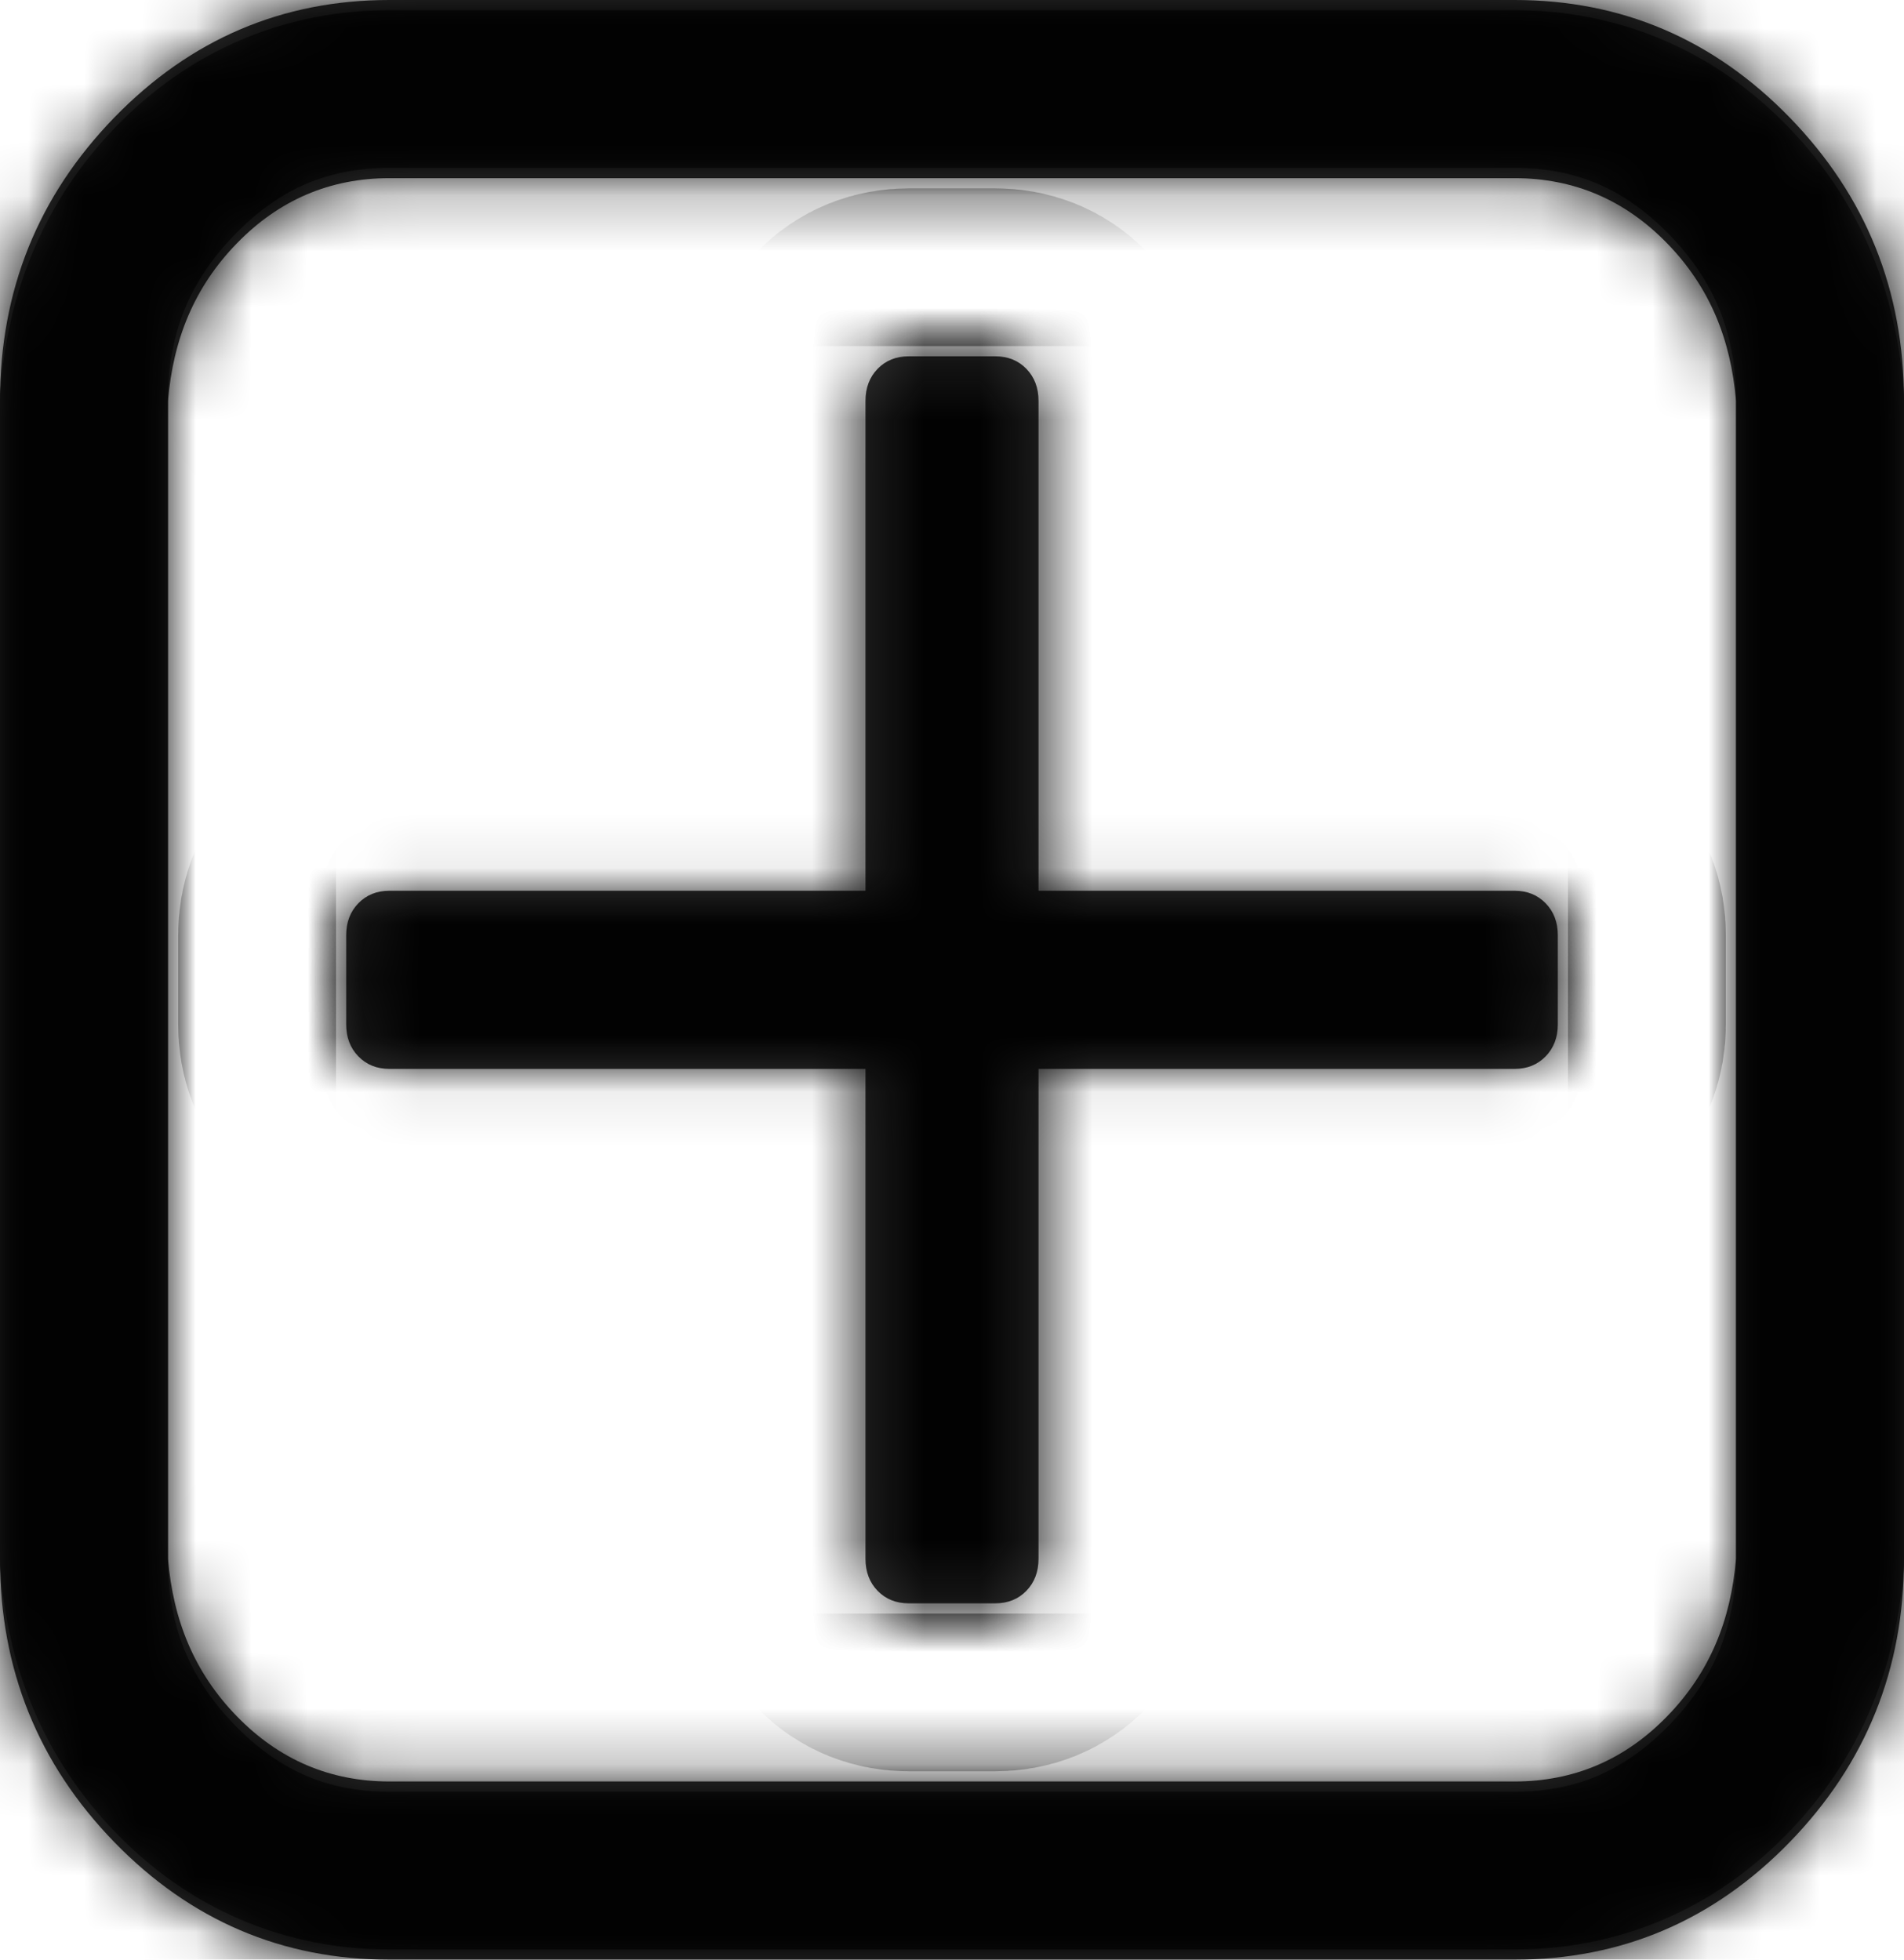 ﻿<?xml version="1.0" encoding="utf-8"?>
<svg version="1.1" xmlns:xlink="http://www.w3.org/1999/xlink" width="34px" height="35px" xmlns="http://www.w3.org/2000/svg">
  <defs>
    <mask fill="white" id="clip96">
      <path d="M 27.601 16.133  C 27.746 16.282  27.818 16.473  27.818 16.705  L 27.818 18.295  C 27.818 18.527  27.746 18.718  27.601 18.867  C 27.456 19.016  27.271 19.091  27.045 19.091  L 18.545 19.091  L 18.545 27.841  C 18.545 28.073  18.473 28.263  18.328 28.413  C 18.183 28.562  17.998 28.636  17.773 28.636  L 16.227 28.636  C 16.002 28.636  15.817 28.562  15.672 28.413  C 15.527 28.263  15.455 28.073  15.455 27.841  L 15.455 19.091  L 6.955 19.091  C 6.729 19.091  6.544 19.016  6.399 18.867  C 6.254 18.718  6.182 18.527  6.182 18.295  L 6.182 16.705  C 6.182 16.473  6.254 16.282  6.399 16.133  C 6.544 15.984  6.729 15.909  6.955 15.909  L 15.455 15.909  L 15.455 7.159  C 15.455 6.927  15.527 6.737  15.672 6.587  C 15.817 6.438  16.002 6.364  16.227 6.364  L 17.773 6.364  C 17.998 6.364  18.183 6.438  18.328 6.587  C 18.473 6.737  18.545 6.927  18.545 7.159  L 18.545 15.909  L 27.045 15.909  C 27.271 15.909  27.456 15.984  27.601 16.133  Z M 29.774 30.65  C 30.531 29.871  30.909 28.935  31 27.841  L 31 7.159  C 30.909 6.065  30.531 5.129  29.774 4.35  C 29.018 3.571  28.108 3.182  27.045 3.182  L 6.955 3.182  C 5.892 3.182  4.982 3.571  4.226 4.35  C 3.469 5.129  3.091 6.065  3 7.159  L 3 27.841  C 3.091 28.935  3.469 29.871  4.226 30.65  C 4.982 31.429  5.892 31.818  6.955 31.818  L 27.045 31.818  C 28.108 31.818  29.018 31.429  29.774 30.65  Z M 31.96 2.1  C 33.32 3.501  34 5.187  34 7.159  L 34 27.841  C 34 29.813  33.32 31.499  31.96 32.9  C 30.599 34.3  28.961 35  27.045 35  L 6.955 35  C 5.039 35  3.401 34.3  2.04 32.9  C 0.68 31.499  0 29.813  0 27.841  L 0 7.159  C 0 5.187  0.68 3.501  2.04 2.1  C 3.401 0.7  5.039 0  6.955 0  L 27.045 0  C 28.961 0  30.599 0.7  31.96 2.1  Z " fill-rule="evenodd" />
    </mask>
  </defs>
  <g transform="matrix(1 0 0 1 -447 -656 )">
    <path d="M 27.601 16.133  C 27.746 16.282  27.818 16.473  27.818 16.705  L 27.818 18.295  C 27.818 18.527  27.746 18.718  27.601 18.867  C 27.456 19.016  27.271 19.091  27.045 19.091  L 18.545 19.091  L 18.545 27.841  C 18.545 28.073  18.473 28.263  18.328 28.413  C 18.183 28.562  17.998 28.636  17.773 28.636  L 16.227 28.636  C 16.002 28.636  15.817 28.562  15.672 28.413  C 15.527 28.263  15.455 28.073  15.455 27.841  L 15.455 19.091  L 6.955 19.091  C 6.729 19.091  6.544 19.016  6.399 18.867  C 6.254 18.718  6.182 18.527  6.182 18.295  L 6.182 16.705  C 6.182 16.473  6.254 16.282  6.399 16.133  C 6.544 15.984  6.729 15.909  6.955 15.909  L 15.455 15.909  L 15.455 7.159  C 15.455 6.927  15.527 6.737  15.672 6.587  C 15.817 6.438  16.002 6.364  16.227 6.364  L 17.773 6.364  C 17.998 6.364  18.183 6.438  18.328 6.587  C 18.473 6.737  18.545 6.927  18.545 7.159  L 18.545 15.909  L 27.045 15.909  C 27.271 15.909  27.456 15.984  27.601 16.133  Z M 29.774 30.65  C 30.531 29.871  30.909 28.935  31 27.841  L 31 7.159  C 30.909 6.065  30.531 5.129  29.774 4.35  C 29.018 3.571  28.108 3.182  27.045 3.182  L 6.955 3.182  C 5.892 3.182  4.982 3.571  4.226 4.35  C 3.469 5.129  3.091 6.065  3 7.159  L 3 27.841  C 3.091 28.935  3.469 29.871  4.226 30.65  C 4.982 31.429  5.892 31.818  6.955 31.818  L 27.045 31.818  C 28.108 31.818  29.018 31.429  29.774 30.65  Z M 31.96 2.1  C 33.32 3.501  34 5.187  34 7.159  L 34 27.841  C 34 29.813  33.32 31.499  31.96 32.9  C 30.599 34.3  28.961 35  27.045 35  L 6.955 35  C 5.039 35  3.401 34.3  2.04 32.9  C 0.68 31.499  0 29.813  0 27.841  L 0 7.159  C 0 5.187  0.68 3.501  2.04 2.1  C 3.401 0.7  5.039 0  6.955 0  L 27.045 0  C 28.961 0  30.599 0.7  31.96 2.1  Z " fill-rule="nonzero" fill="#333333" stroke="none" transform="matrix(1 0 0 1 447 656 )" />
    <path d="M 27.601 16.133  C 27.746 16.282  27.818 16.473  27.818 16.705  L 27.818 18.295  C 27.818 18.527  27.746 18.718  27.601 18.867  C 27.456 19.016  27.271 19.091  27.045 19.091  L 18.545 19.091  L 18.545 27.841  C 18.545 28.073  18.473 28.263  18.328 28.413  C 18.183 28.562  17.998 28.636  17.773 28.636  L 16.227 28.636  C 16.002 28.636  15.817 28.562  15.672 28.413  C 15.527 28.263  15.455 28.073  15.455 27.841  L 15.455 19.091  L 6.955 19.091  C 6.729 19.091  6.544 19.016  6.399 18.867  C 6.254 18.718  6.182 18.527  6.182 18.295  L 6.182 16.705  C 6.182 16.473  6.254 16.282  6.399 16.133  C 6.544 15.984  6.729 15.909  6.955 15.909  L 15.455 15.909  L 15.455 7.159  C 15.455 6.927  15.527 6.737  15.672 6.587  C 15.817 6.438  16.002 6.364  16.227 6.364  L 17.773 6.364  C 17.998 6.364  18.183 6.438  18.328 6.587  C 18.473 6.737  18.545 6.927  18.545 7.159  L 18.545 15.909  L 27.045 15.909  C 27.271 15.909  27.456 15.984  27.601 16.133  Z " stroke-width="6" stroke="#020202" fill="none" transform="matrix(1 0 0 1 447 656 )" mask="url(#clip96)" />
    <path d="M 29.774 30.65  C 30.531 29.871  30.909 28.935  31 27.841  L 31 7.159  C 30.909 6.065  30.531 5.129  29.774 4.35  C 29.018 3.571  28.108 3.182  27.045 3.182  L 6.955 3.182  C 5.892 3.182  4.982 3.571  4.226 4.35  C 3.469 5.129  3.091 6.065  3 7.159  L 3 27.841  C 3.091 28.935  3.469 29.871  4.226 30.65  C 4.982 31.429  5.892 31.818  6.955 31.818  L 27.045 31.818  C 28.108 31.818  29.018 31.429  29.774 30.65  Z " stroke-width="6" stroke="#020202" fill="none" transform="matrix(1 0 0 1 447 656 )" mask="url(#clip96)" />
    <path d="M 31.96 2.1  C 33.32 3.501  34 5.187  34 7.159  L 34 27.841  C 34 29.813  33.32 31.499  31.96 32.9  C 30.599 34.3  28.961 35  27.045 35  L 6.955 35  C 5.039 35  3.401 34.3  2.04 32.9  C 0.68 31.499  0 29.813  0 27.841  L 0 7.159  C 0 5.187  0.68 3.501  2.04 2.1  C 3.401 0.7  5.039 0  6.955 0  L 27.045 0  C 28.961 0  30.599 0.7  31.96 2.1  Z " stroke-width="6" stroke="#020202" fill="none" transform="matrix(1 0 0 1 447 656 )" mask="url(#clip96)" />
  </g>
</svg>